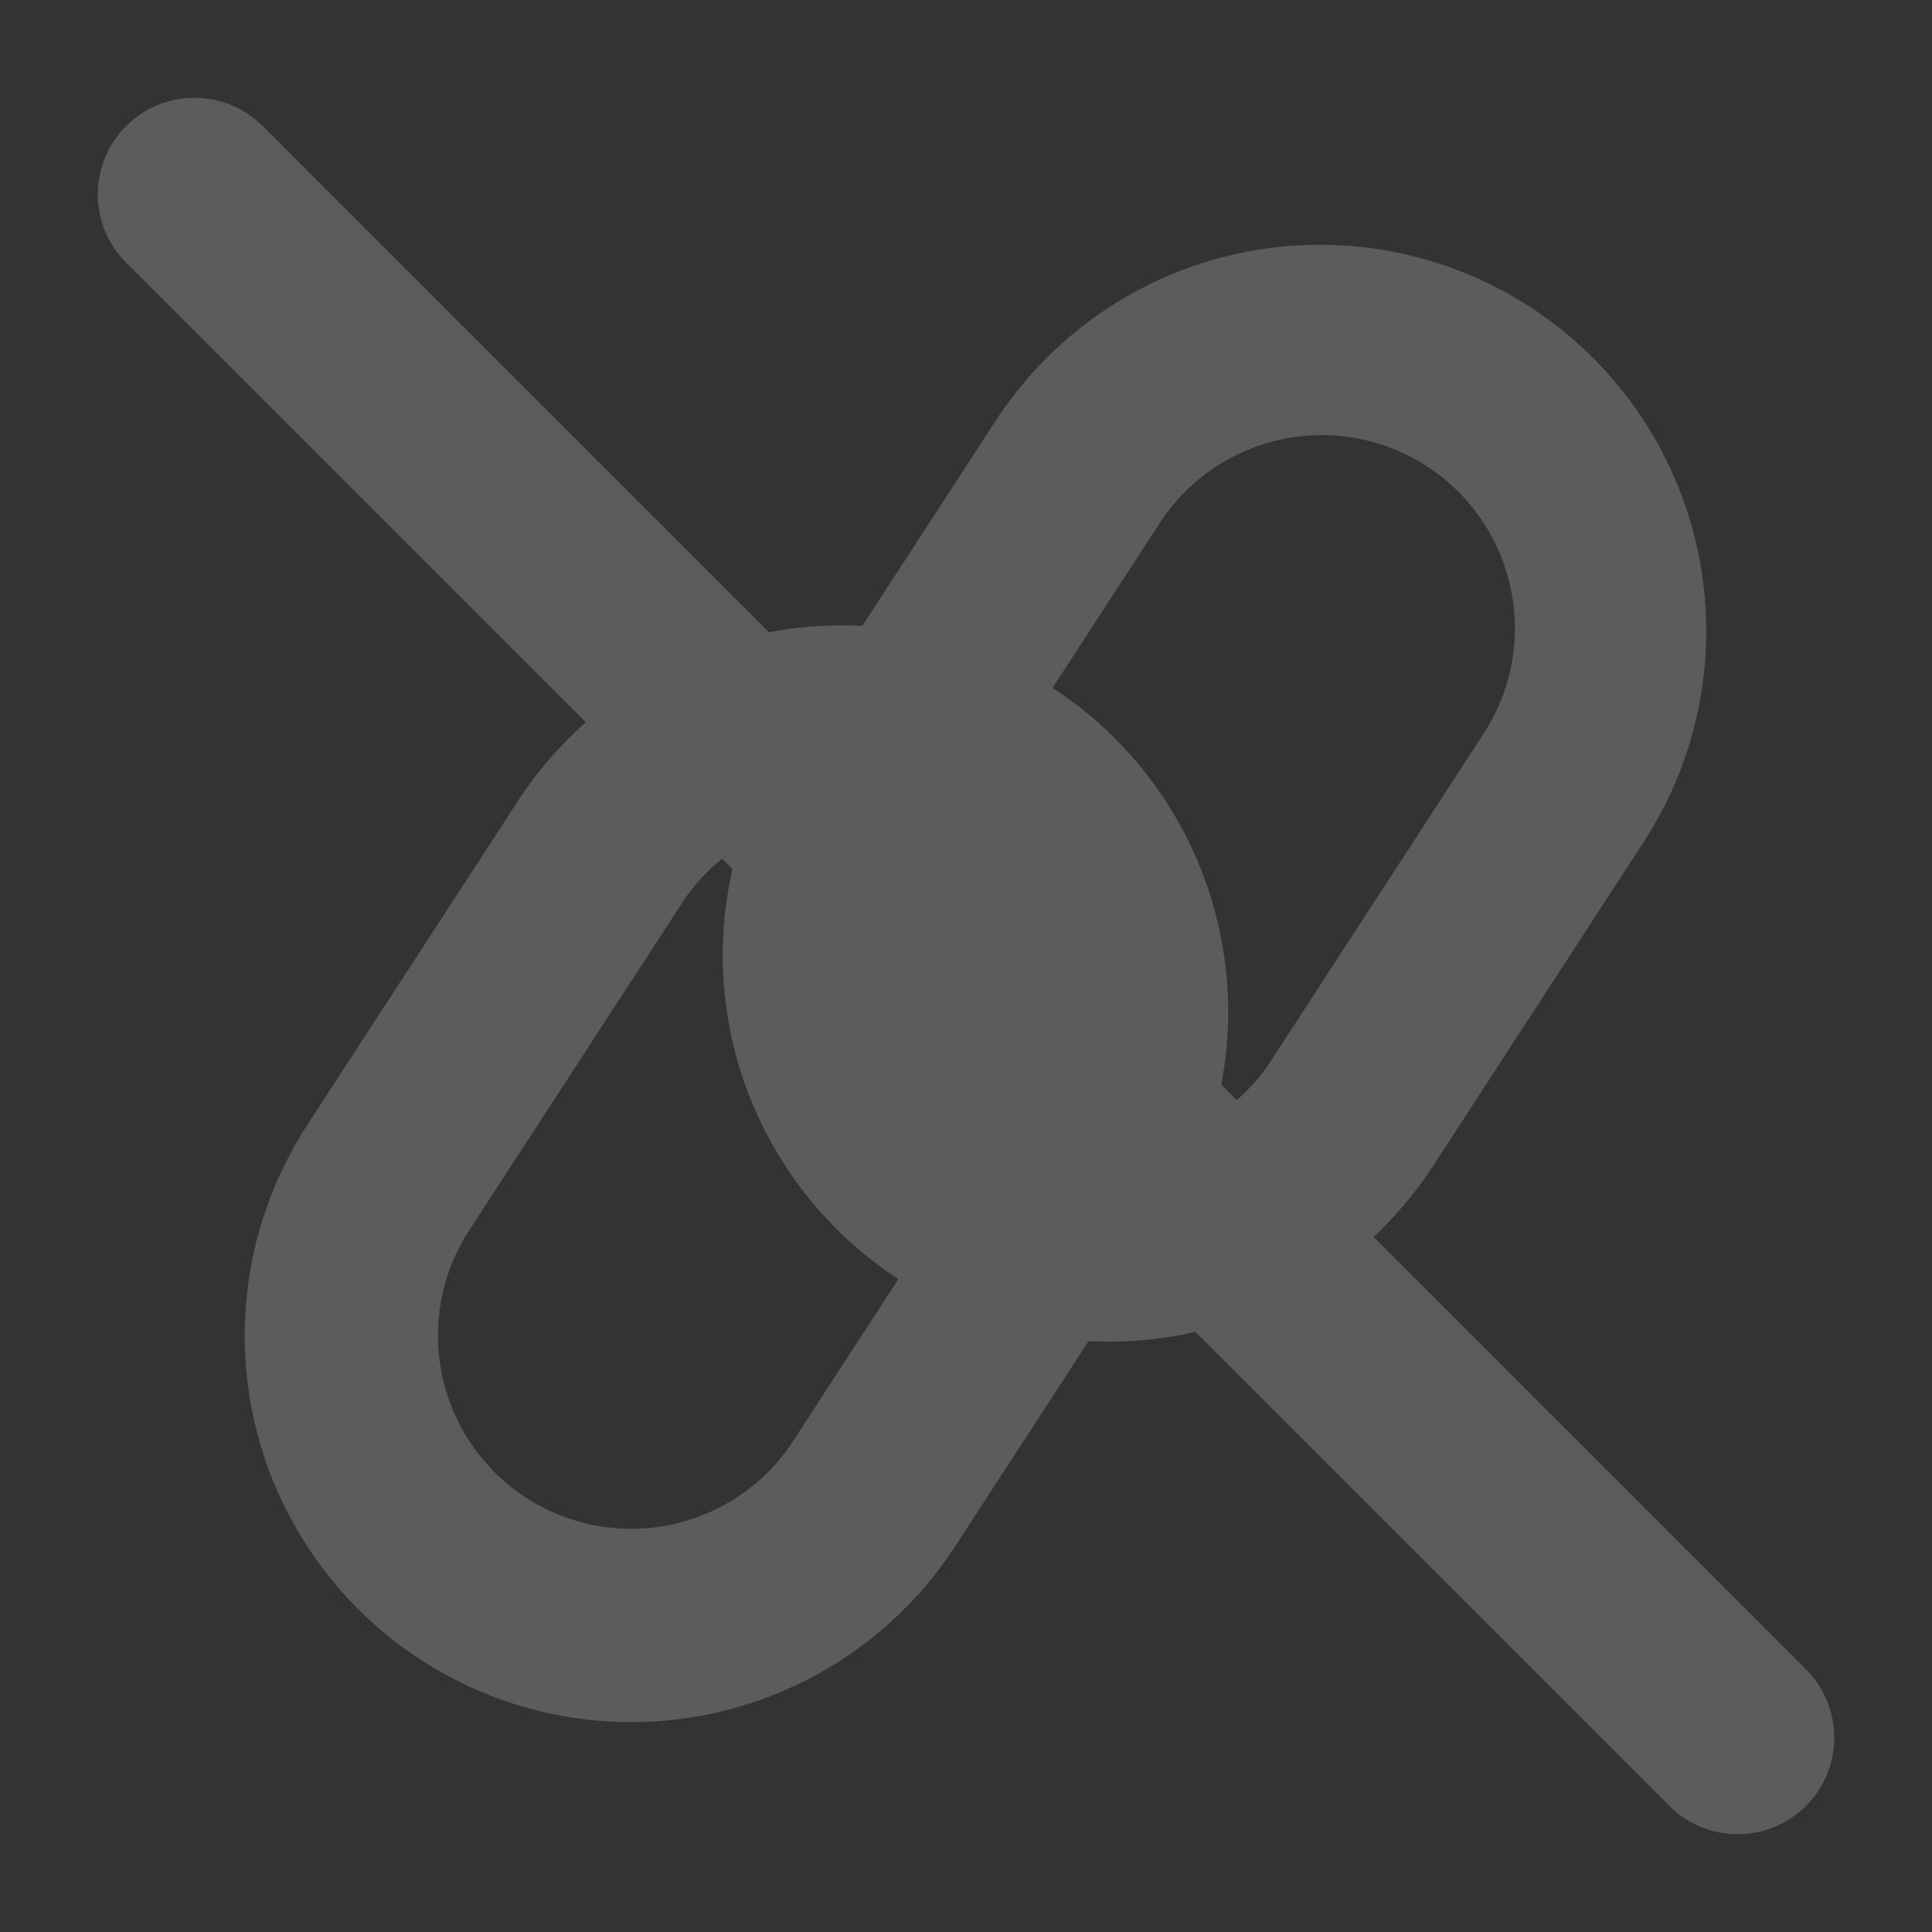 <svg width="48" height="48" viewBox="0 0 48 48" fill="none" xmlns="http://www.w3.org/2000/svg">
<rect x="0" y="0" width="48" height="48" fill="#333333" stroke="none"/>
<g opacity="0.2">
<path fill-rule="evenodd" clip-rule="evenodd" d="M24.941 27.754C24.413 27.41 23.957 26.966 23.6 26.446C23.243 25.927 22.992 25.342 22.861 24.725C22.731 24.108 22.723 23.472 22.838 22.852C22.953 22.232 23.189 21.641 23.533 21.113L28.767 13.066C29.105 12.525 29.547 12.057 30.068 11.69C30.589 11.322 31.177 11.062 31.8 10.924C32.422 10.786 33.066 10.774 33.693 10.888C34.321 11.001 34.919 11.239 35.453 11.586C35.988 11.934 36.447 12.384 36.806 12.911C37.164 13.439 37.414 14.032 37.541 14.657C37.668 15.281 37.669 15.925 37.544 16.55C37.419 17.175 37.171 17.769 36.814 18.298L31.582 26.347C30.888 27.414 29.798 28.162 28.553 28.426C27.308 28.689 26.009 28.448 24.941 27.754ZM19.081 28.238C18.275 26.724 17.89 25.021 17.965 23.308C18.041 21.594 18.574 19.932 19.51 18.494L24.742 10.447C26.13 8.313 28.31 6.817 30.801 6.289C32.034 6.028 33.307 6.012 34.547 6.243C35.786 6.473 36.968 6.946 38.025 7.633C39.082 8.321 39.993 9.209 40.706 10.249C41.42 11.289 41.922 12.458 42.183 13.692C42.444 14.925 42.46 16.198 42.23 17.438C41.999 18.677 41.526 19.859 40.839 20.916L35.607 28.963C34.697 30.364 33.436 31.503 31.951 32.268C30.465 33.033 28.806 33.396 27.137 33.323C25.468 33.25 23.846 32.742 22.433 31.851C21.02 30.959 19.865 29.714 19.081 28.238Z" fill="white"/>
<path fill-rule="evenodd" clip-rule="evenodd" d="M13.065 37.207C12.537 36.864 12.081 36.419 11.724 35.9C11.367 35.38 11.116 34.795 10.986 34.179C10.855 33.562 10.847 32.926 10.962 32.306C11.077 31.686 11.313 31.095 11.657 30.566L16.891 22.519C17.229 21.979 17.671 21.511 18.192 21.143C18.713 20.776 19.302 20.515 19.924 20.378C20.546 20.24 21.19 20.227 21.817 20.341C22.445 20.455 23.043 20.692 23.577 21.04C24.112 21.387 24.572 21.838 24.93 22.365C25.288 22.892 25.538 23.485 25.665 24.11C25.792 24.735 25.793 25.379 25.668 26.004C25.543 26.629 25.295 27.223 24.938 27.751L19.706 35.801C19.012 36.868 17.922 37.616 16.677 37.879C15.432 38.143 14.133 37.901 13.065 37.207ZM7.205 37.692C6.399 36.178 6.014 34.475 6.089 32.761C6.165 31.048 6.698 29.386 7.634 27.948L12.866 19.903C13.553 18.846 14.442 17.935 15.482 17.222C16.521 16.508 17.691 16.006 18.924 15.745C20.157 15.483 21.43 15.468 22.669 15.698C23.909 15.928 25.091 16.401 26.148 17.088C27.205 17.775 28.116 18.664 28.829 19.703C29.543 20.743 30.045 21.913 30.306 23.146C30.567 24.379 30.584 25.652 30.353 26.891C30.123 28.131 29.65 29.313 28.963 30.37L23.731 38.417C22.821 39.818 21.56 40.957 20.075 41.721C18.589 42.486 16.93 42.85 15.261 42.777C13.591 42.703 11.97 42.196 10.557 41.304C9.145 40.412 7.989 39.167 7.205 37.692Z" fill="white"/>
<path d="M3.103 6.497C2.666 6.044 2.424 5.438 2.43 4.809C2.435 4.179 2.688 3.577 3.133 3.132C3.578 2.687 4.18 2.435 4.809 2.43C5.438 2.424 6.044 2.666 6.497 3.103L44.897 41.503C45.334 41.956 45.576 42.562 45.571 43.191C45.565 43.821 45.313 44.423 44.868 44.868C44.423 45.313 43.821 45.565 43.192 45.57C42.562 45.576 41.956 45.334 41.503 44.897L3.103 6.497Z" fill="white"/>
</g>
</svg>
